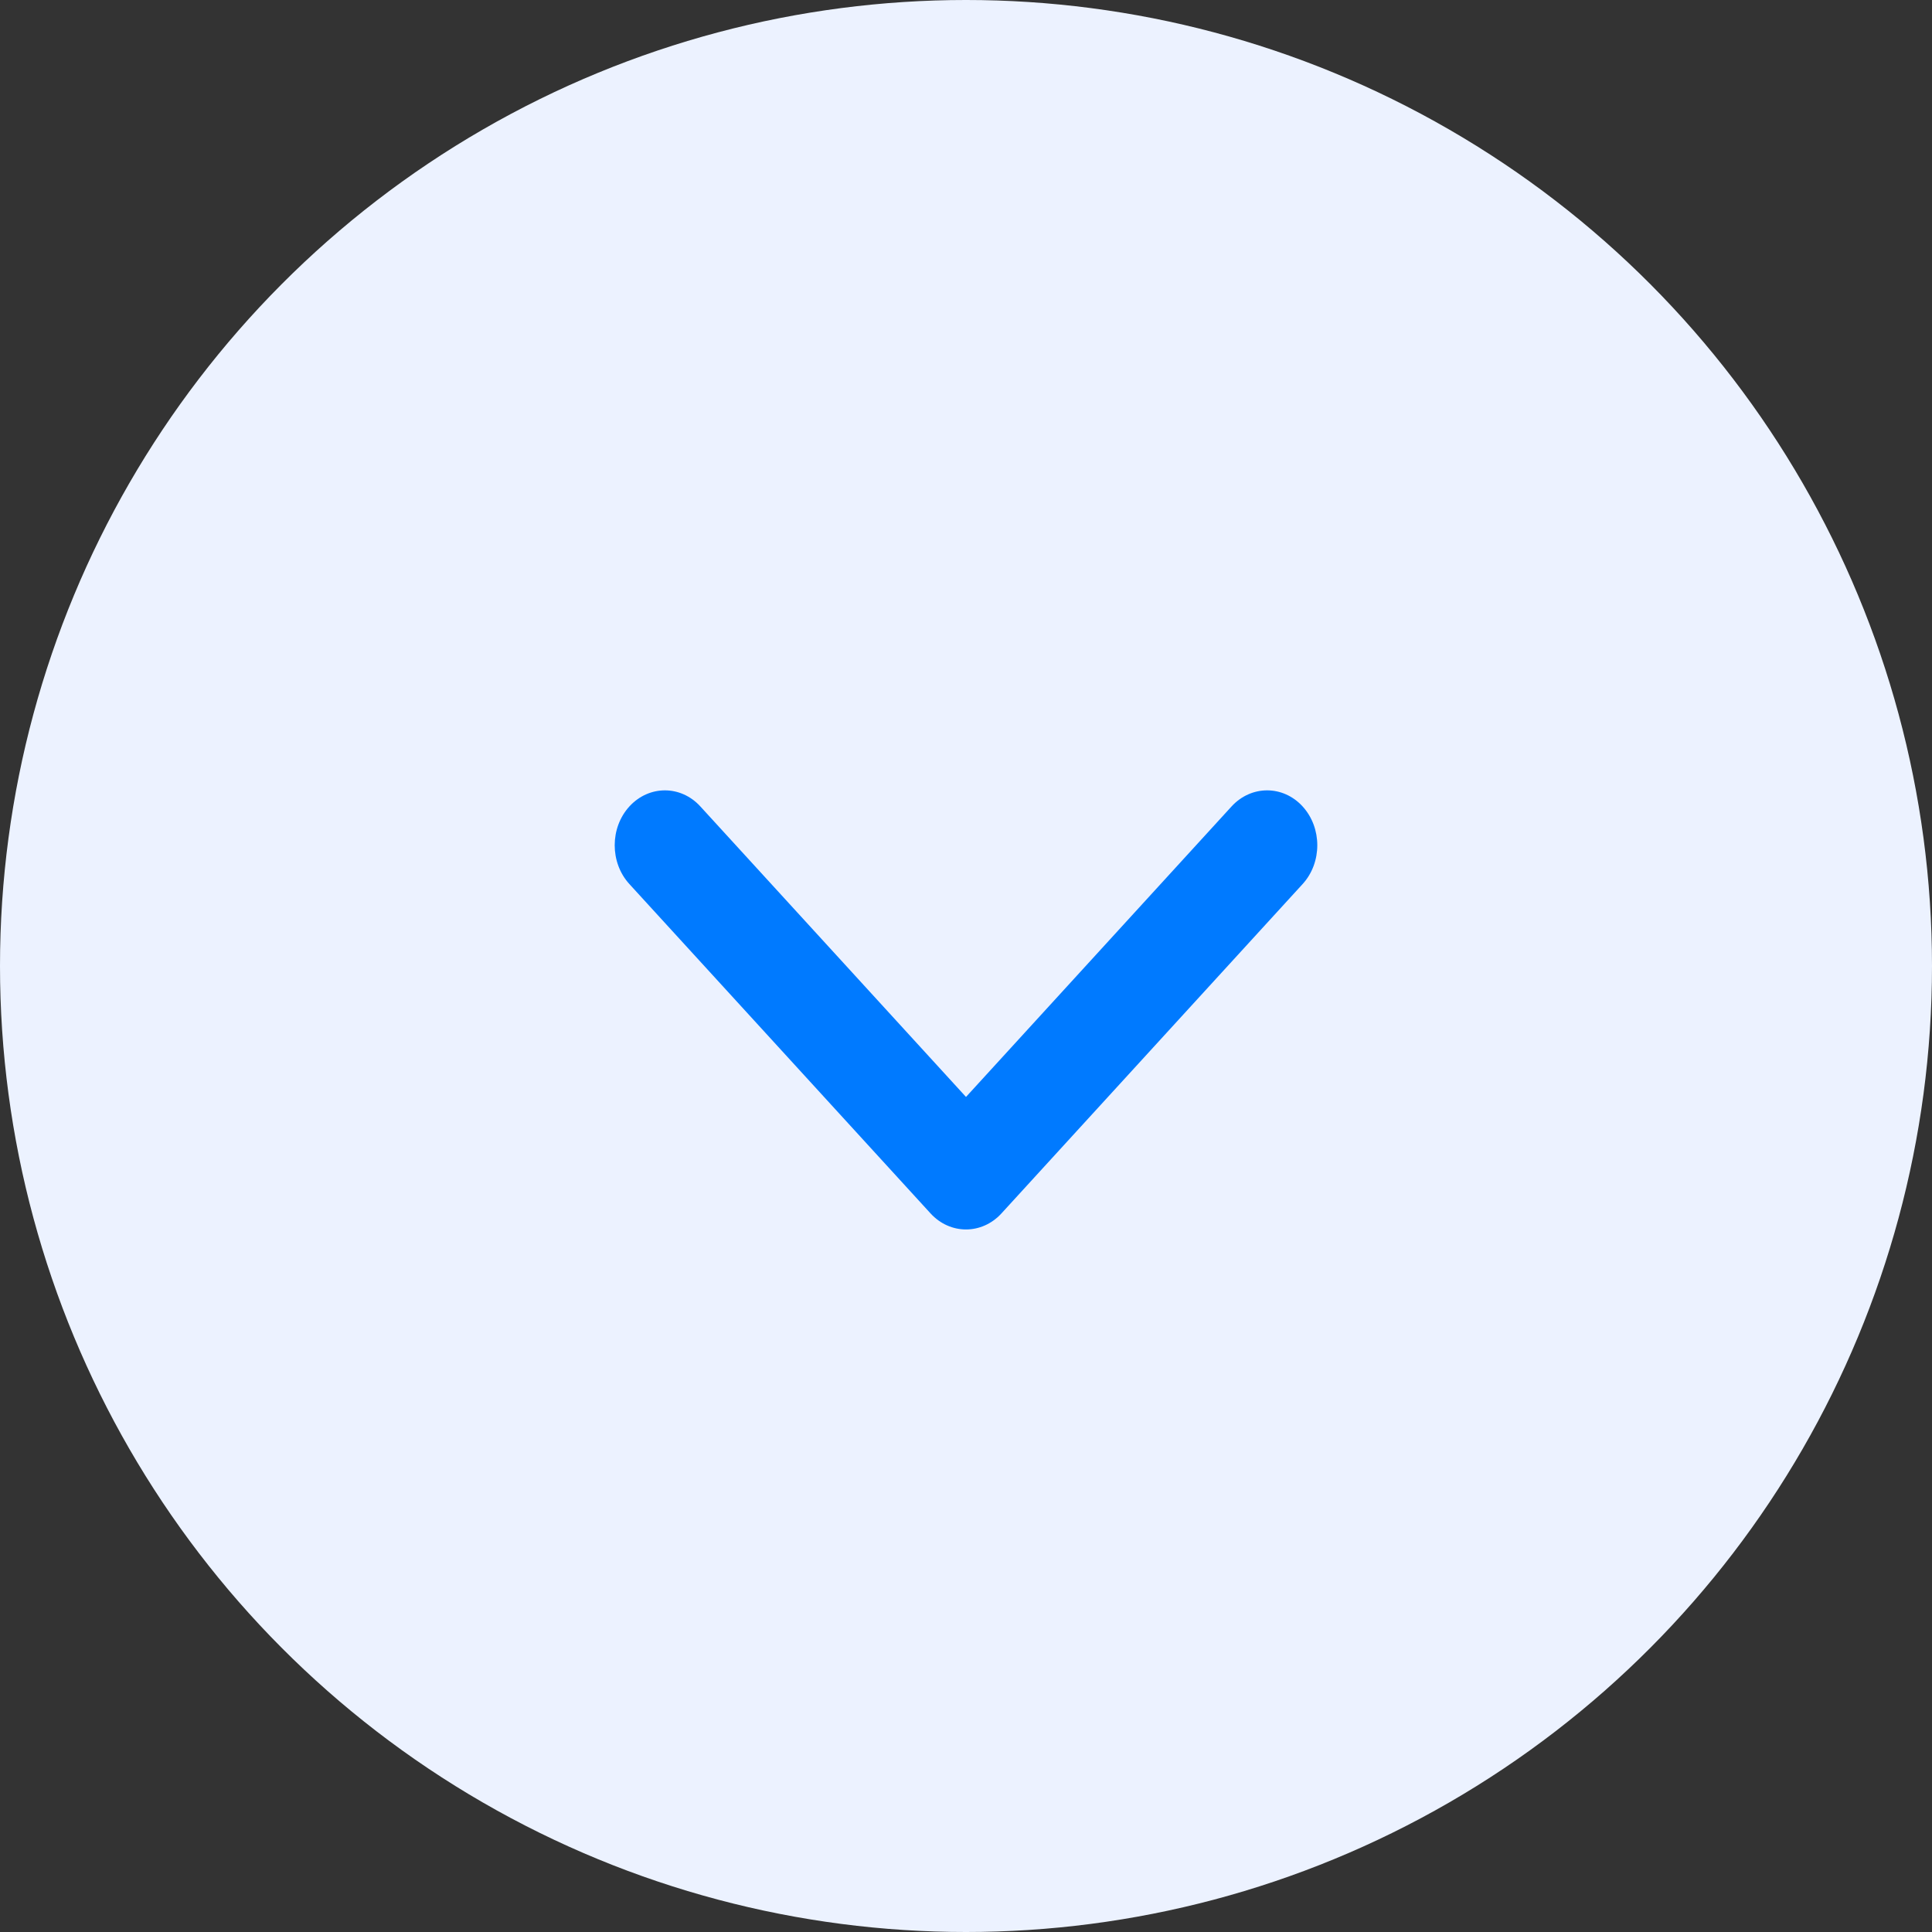 <svg width="22" height="22" viewBox="0 0 22 22" fill="none" xmlns="http://www.w3.org/2000/svg">
<rect x="0" y="0" width="22" height="22" fill="#333333" stroke="none"/>
<circle cx="11" cy="11" r="11" fill="#ECF2FF"/>
<path fill-rule="evenodd" clip-rule="evenodd" d="M7.167 9.183C7.391 8.939 7.752 8.939 7.975 9.183L11 12.491L14.024 9.183C14.248 8.939 14.61 8.939 14.833 9.183C15.056 9.427 15.056 9.823 14.833 10.067L11.404 13.817C11.181 14.061 10.819 14.061 10.596 13.817L7.167 10.067C6.944 9.823 6.944 9.427 7.167 9.183Z" fill="#007AFF"/>
</svg>
